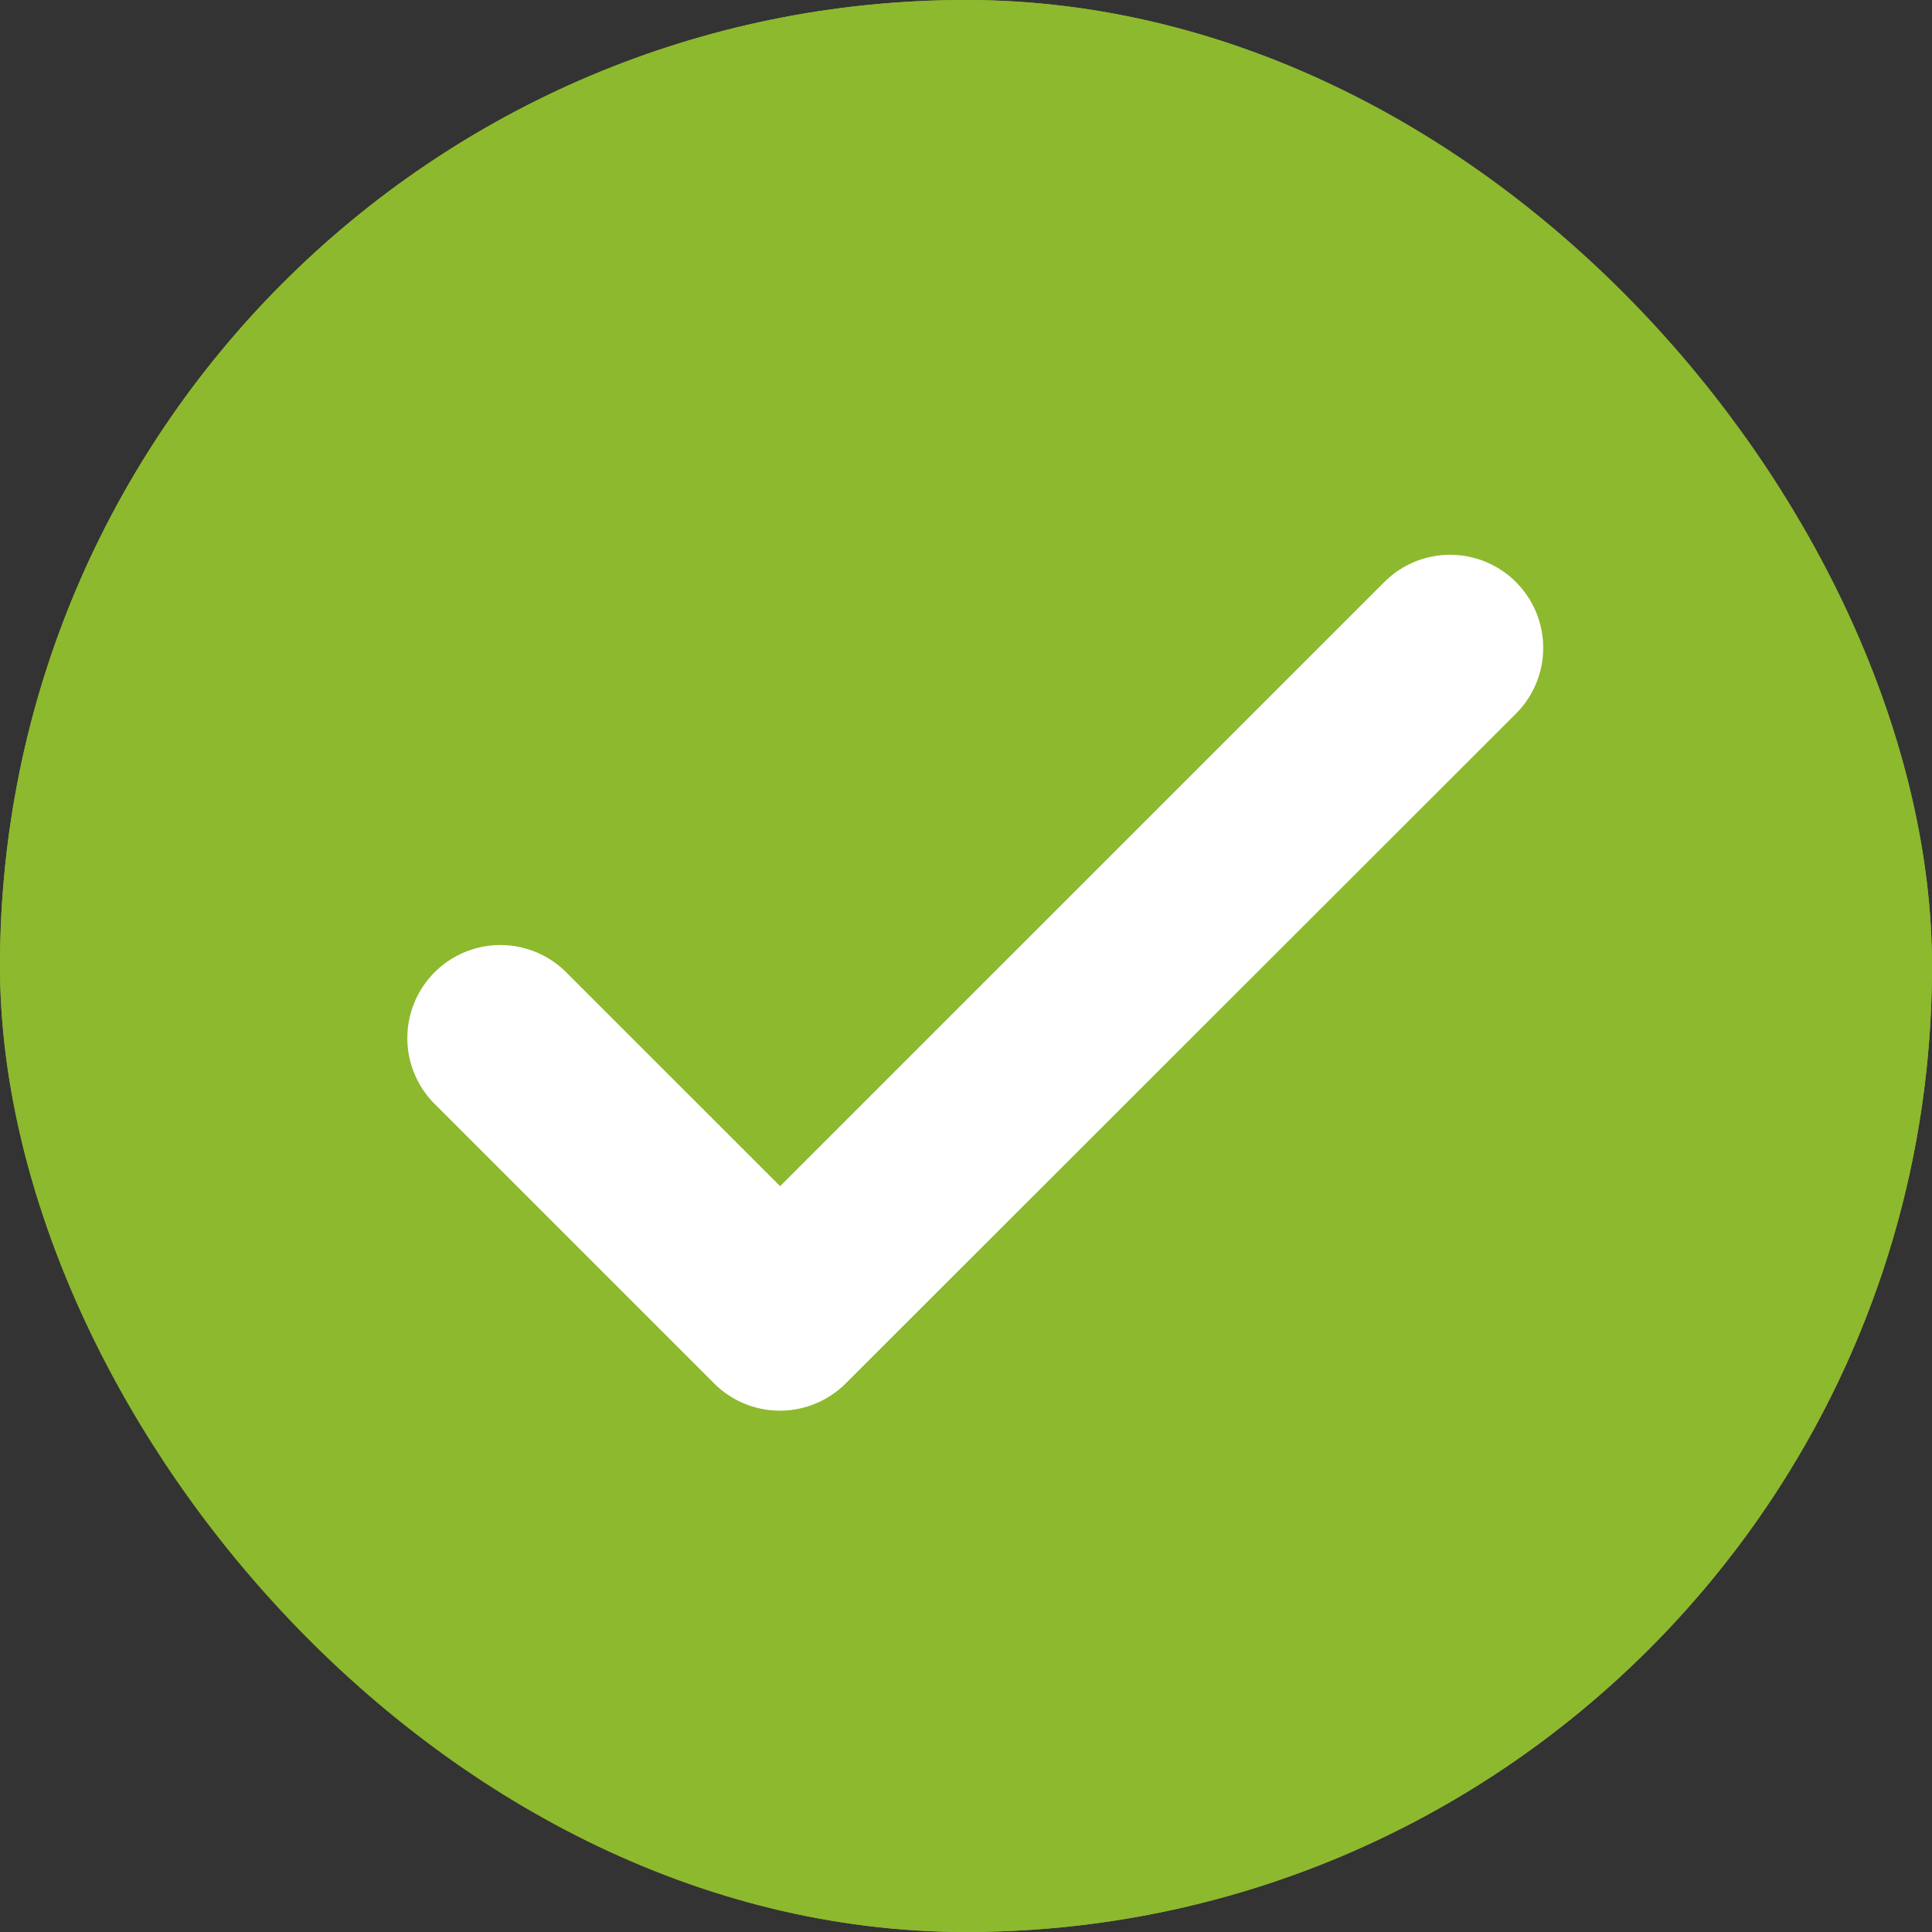 <svg xmlns="http://www.w3.org/2000/svg" width="24" height="24" viewBox="0 0 24 24"><rect x="0" y="0" width="24" height="24" fill="#333333" stroke="none"/><defs><style>.a{fill:#8db92e;stroke:#8db92e;}.b{fill:#fff;stroke:#fff;}.c{stroke:none;}.d{fill:none;}</style></defs><g transform="translate(-439 -315)"><g class="a" transform="translate(439 315)"><rect class="c" width="24" height="24" rx="12"/><rect class="d" x="0.5" y="0.5" width="23" height="23" rx="11.5"/></g><g transform="translate(444.55 322.392)"><path class="b" d="M3.677,9.442.192,5.957A.656.656,0,0,1,1.12,5.03L4.141,8.05,12,.192a.656.656,0,0,1,.928.928L4.6,9.442A.656.656,0,0,1,3.677,9.442Z"/></g></g></svg>